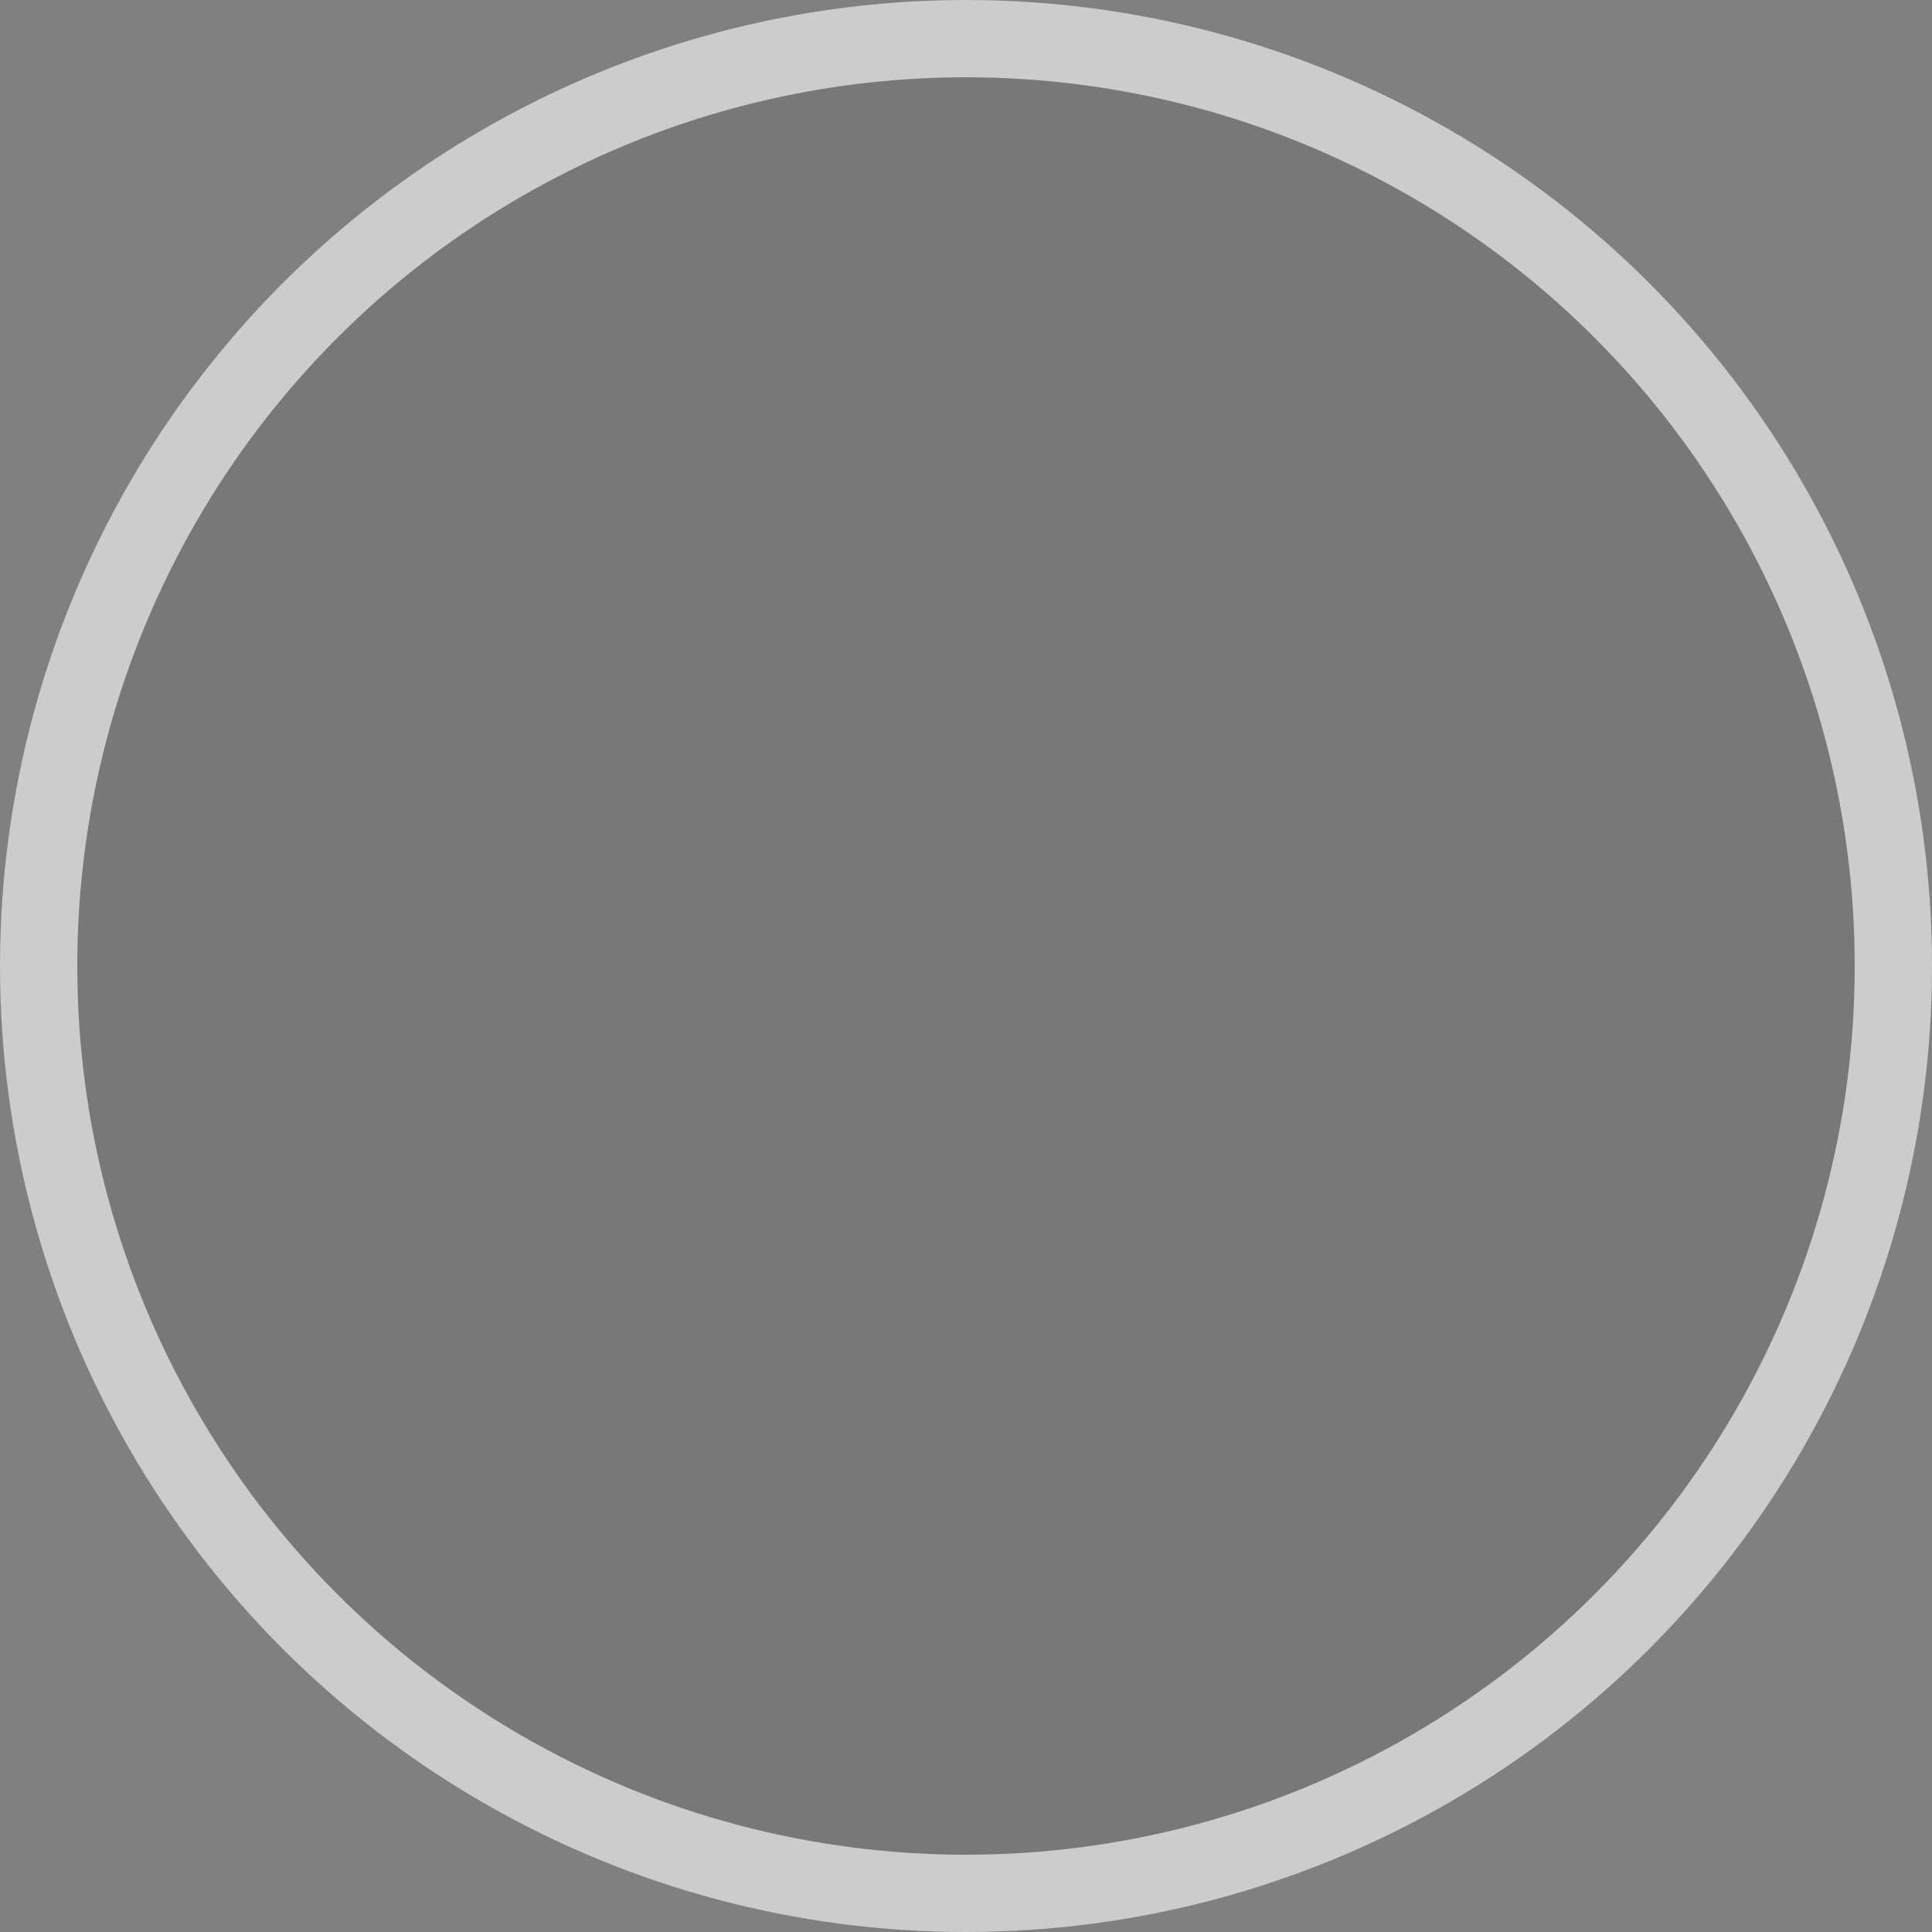 <?xml version="1.0" encoding="UTF-8"?>
<svg width="25px" height="25px" viewBox="0 0 25 25" version="1.1" xmlns="http://www.w3.org/2000/svg" xmlns:xlink="http://www.w3.org/1999/xlink">
    <rect x="0" y="0" width="25" height="25" fill="#808080" stroke="none"/>
    <!-- Generator: Sketch 52.4 (67378) - http://www.bohemiancoding.com/sketch -->
    <title>Oval 2 Copy 2</title>
    <desc>Created with Sketch.</desc>
    <g id="Page-1" stroke="none" stroke-width="1" fill="none" fill-rule="evenodd" fill-opacity="0.106" opacity="0.6">
        <g id="1.2-All-Tiles-State" transform="translate(-1078, -73)" fill="#000000" fill-rule="nonzero" stroke="#FFFFFF">
            <circle id="Oval-2-Copy-2" cx="1090.5" cy="85.5" r="12"></circle>
        </g>
    </g>
</svg>